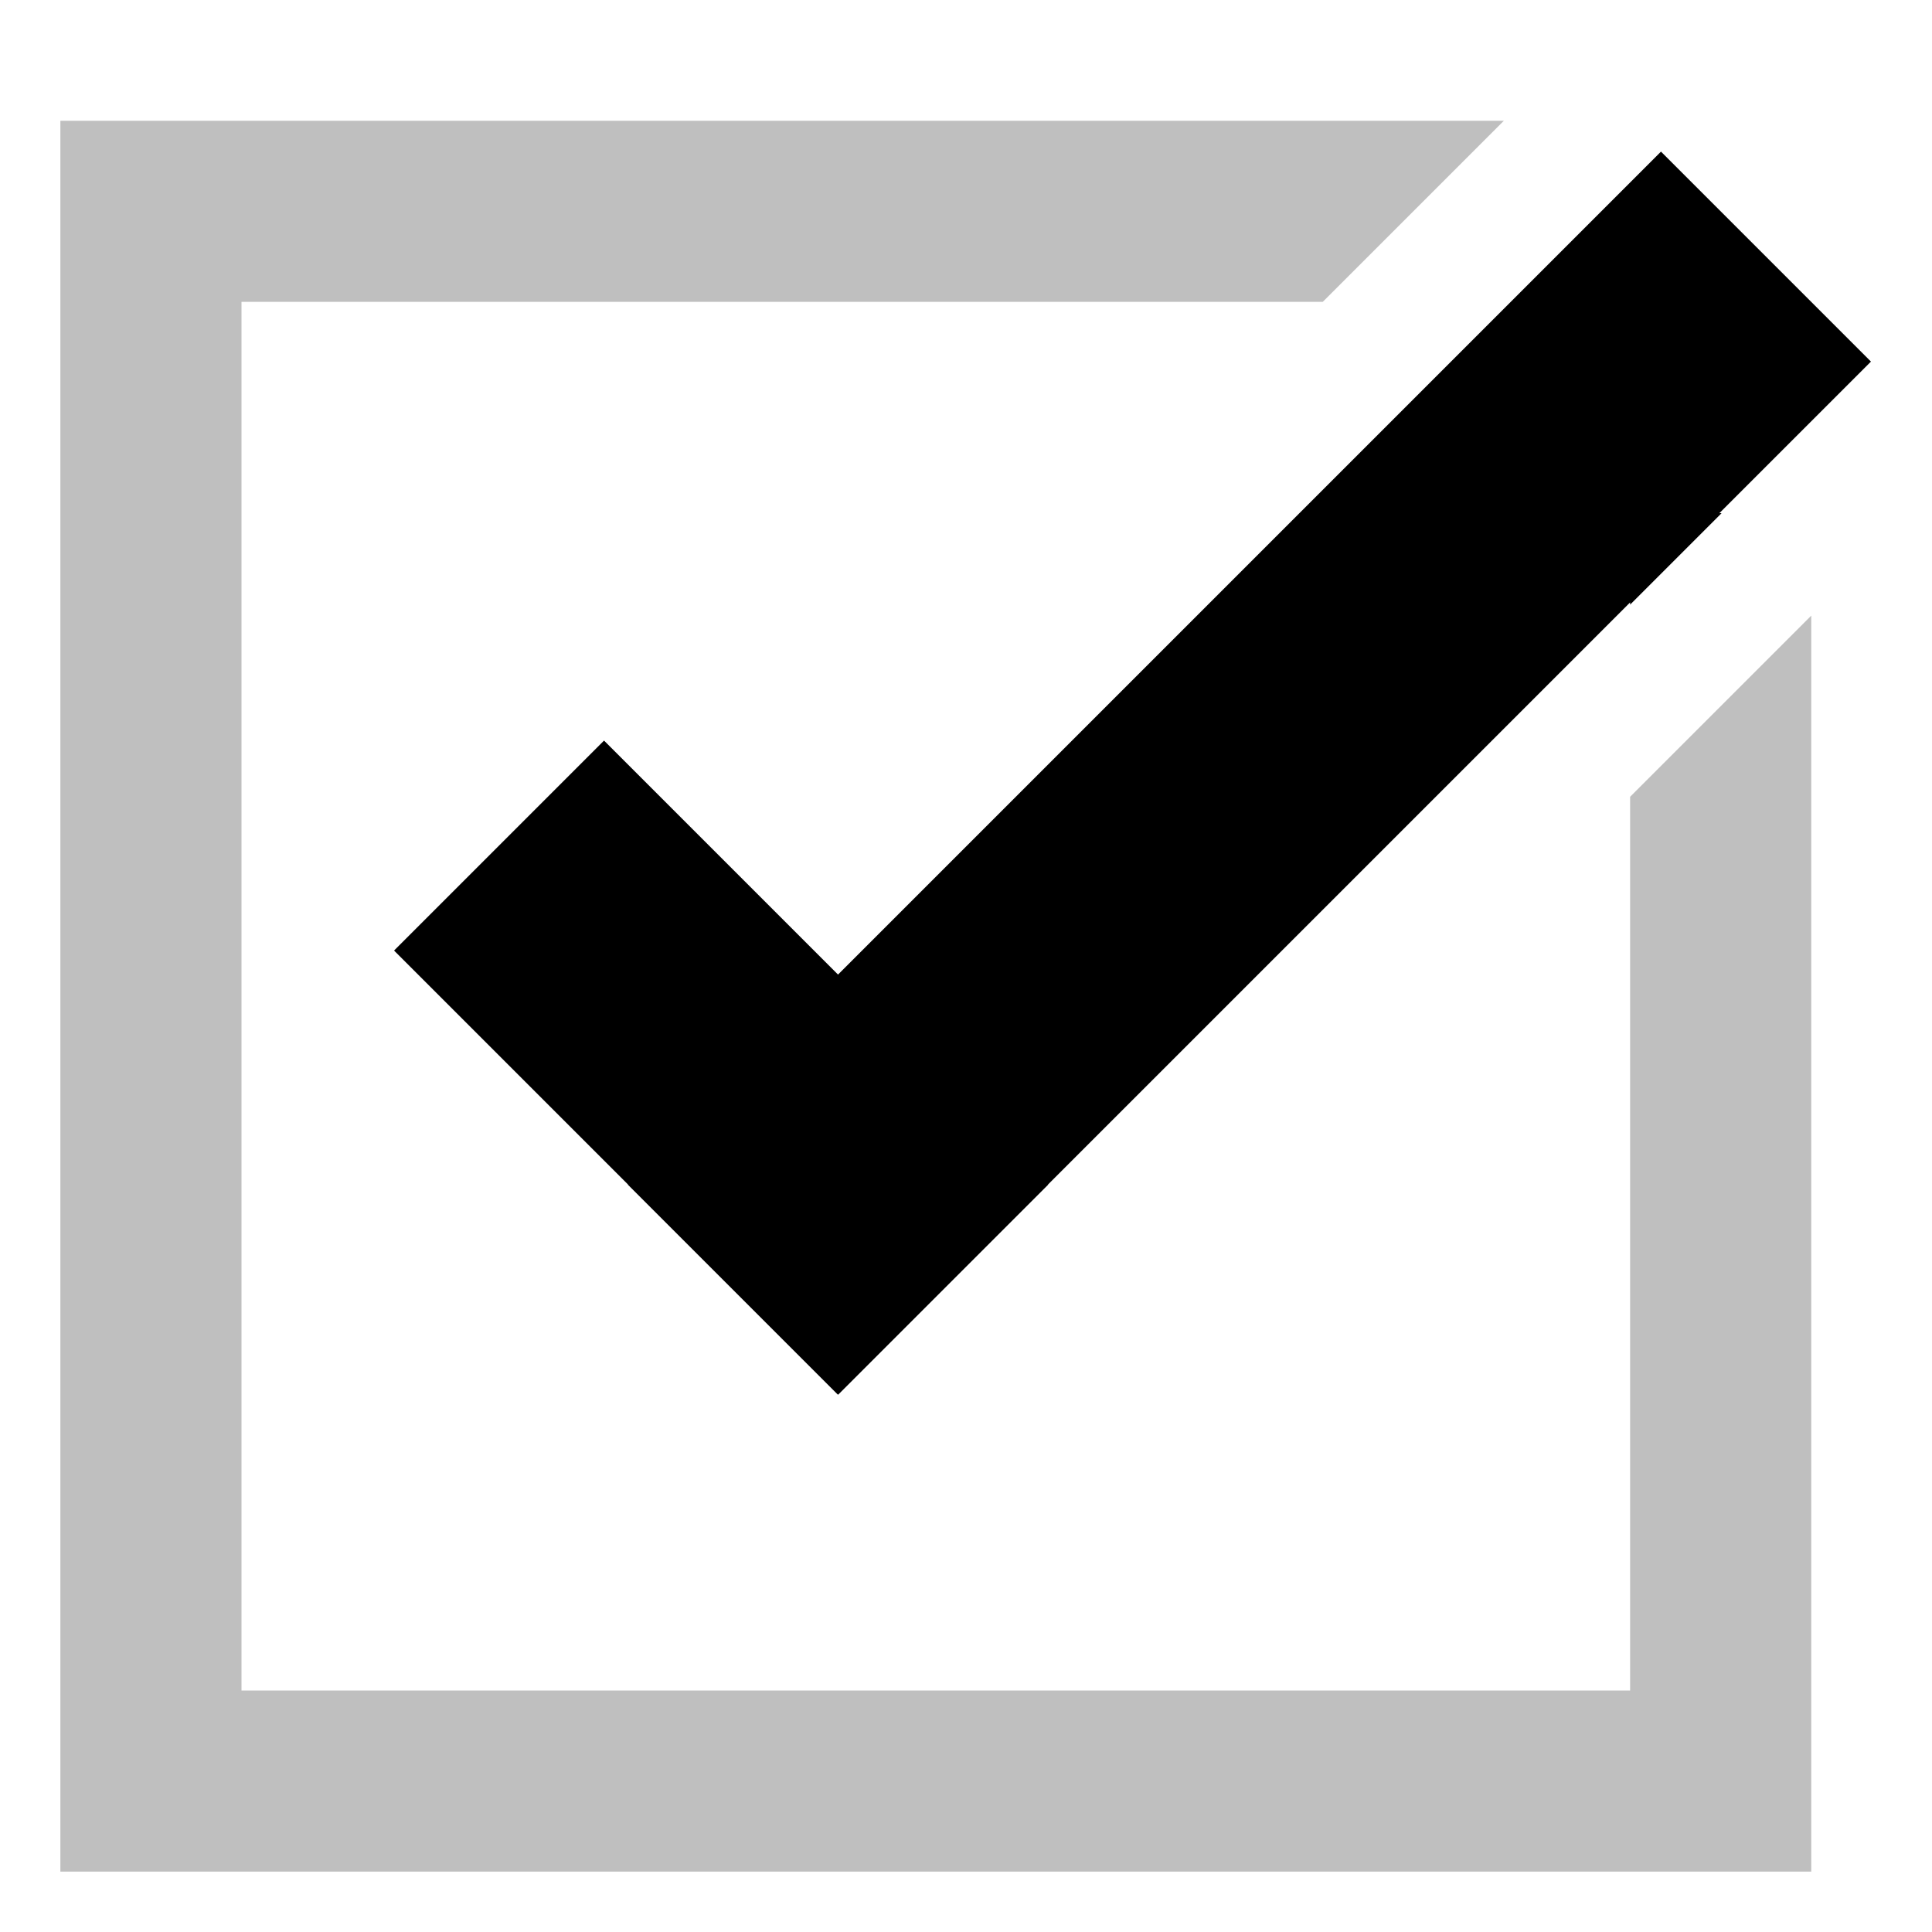 <svg xmlns="http://www.w3.org/2000/svg" viewBox="0 0 512 512">
  <g fill="currentColor">
    <polygon points="432 448 64 448 64 80 350.544 80 398.544 32 16 32 16 496 480 496 480 163.147 432 211.147 432 448" opacity=".25"/>
    <polygon points="160.075 196.262 104.432 251.905 166.442 313.915 166.401 313.955 222.045 369.599 222.085 369.558 222.125 369.599 277.769 313.955 277.729 313.915 432 159.643 432 160.236 456.236 136 455.644 136 495.822 95.822 440.178 40.178 222.085 258.271 160.075 196.262"/>
  </g>
</svg>
